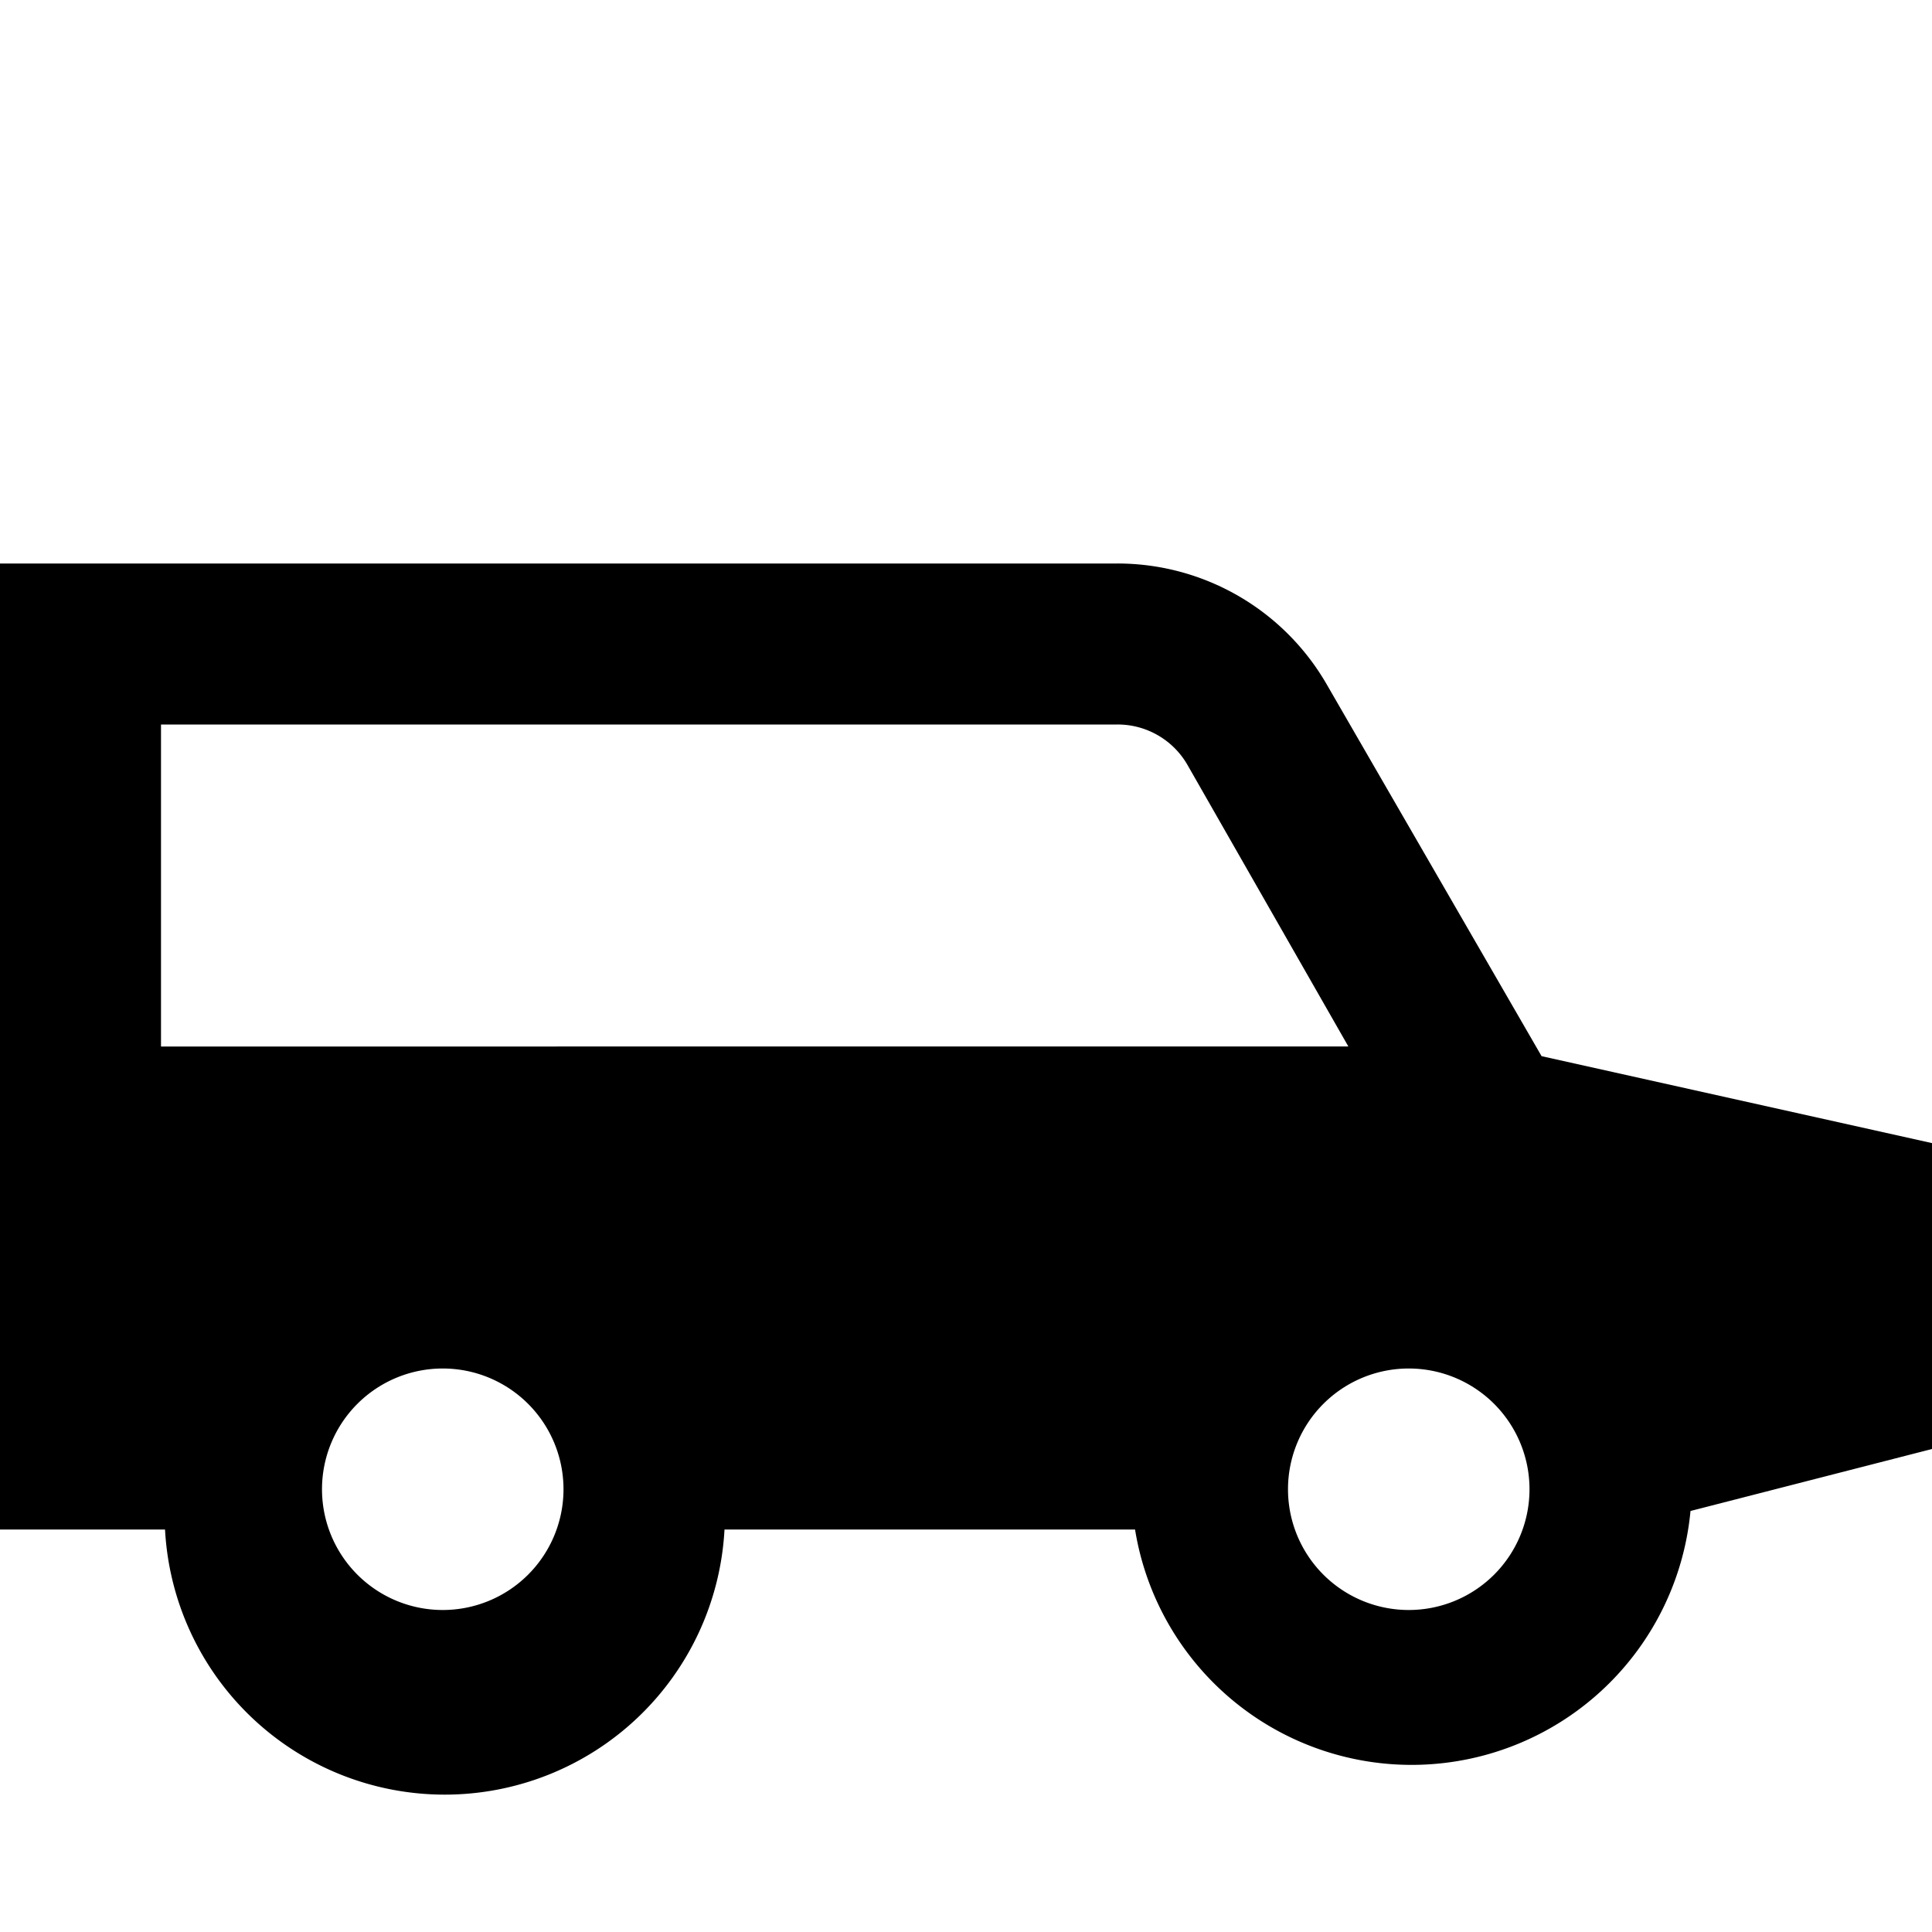 <svg id="Hot_2" data-name="Hot 2" xmlns="http://www.w3.org/2000/svg" viewBox="0 0 24 24"><title>iconoteka_automobile_wagon_b_f</title><path d="M24,14.2l-4.85-1.08L16.48,8.5A3,3,0,0,0,13.88,7H0V19H2.05A3.48,3.48,0,0,0,9,19h5.1A3.48,3.48,0,0,0,21,18.77L24,18ZM13.88,9a1,1,0,0,1,.87.5l2,3.5H2V9ZM5.5,20A1.5,1.5,0,1,1,7,18.5,1.5,1.5,0,0,1,5.5,20Zm12,0A1.5,1.5,0,1,1,19,18.5,1.5,1.5,0,0,1,17.5,20Z"/></svg>